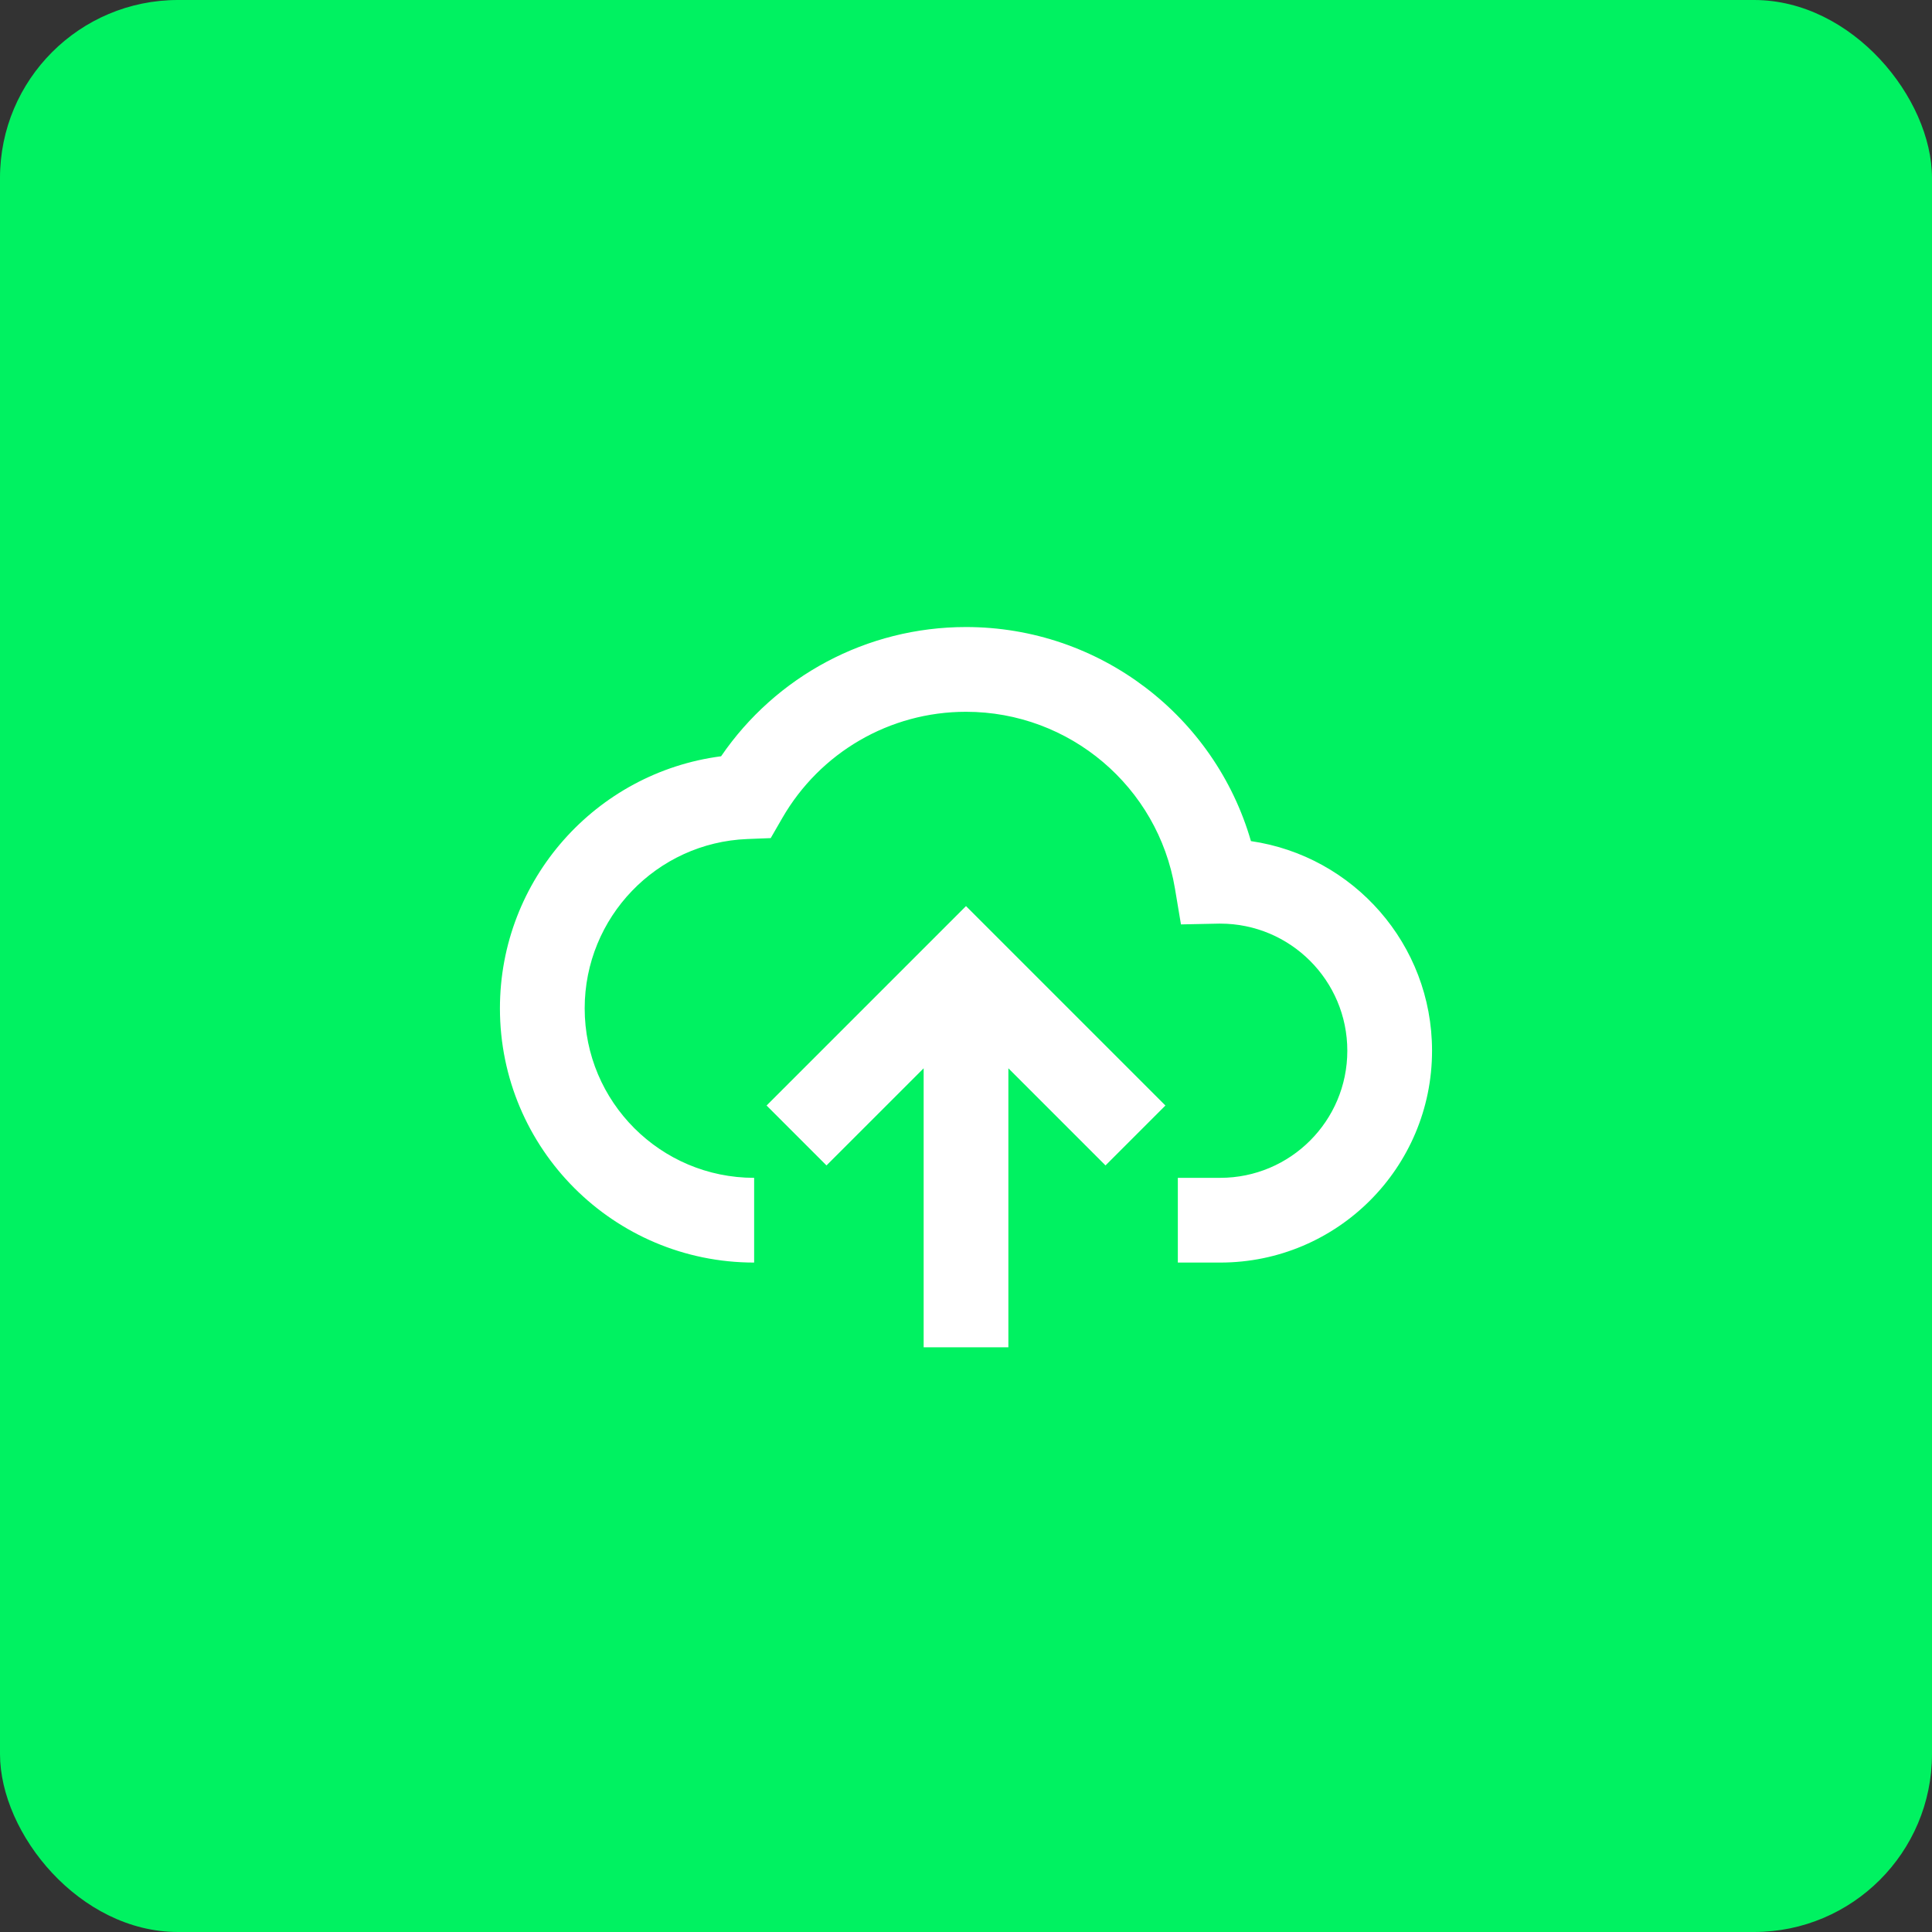 <svg width="76" height="76" viewBox="0 0 76 76" fill="none" xmlns="http://www.w3.org/2000/svg">
<rect x="0" y="0" width="76" height="76" fill="#333333" stroke="none"/>
<rect width="76" height="76" rx="7" fill="#00F261"/>
<path fill-rule="evenodd" clip-rule="evenodd" d="M46.333 46.333V49.666H48C52.602 49.666 56.333 45.935 56.333 41.333C56.333 37.141 53.238 33.673 49.209 33.087C47.791 28.176 43.264 24.666 38 24.666C34.089 24.666 30.515 26.608 28.366 29.75C23.445 30.389 19.666 34.598 19.666 39.666C19.666 45.189 24.144 49.666 29.666 49.666V46.333C25.985 46.333 23 43.348 23 39.666C23 36.084 25.832 33.145 29.399 33.005L30.318 32.969L30.777 32.173C32.257 29.611 34.987 28 38 28C42.085 28 45.55 30.96 46.218 34.943L46.456 36.364L47.896 36.334C47.922 36.334 47.935 36.334 47.948 36.333C47.961 36.333 47.974 36.333 48 36.333C50.761 36.333 53 38.572 53 41.333C53 44.095 50.761 46.333 48 46.333H46.333ZM39.667 53V42.024L43.488 45.845L45.845 43.488L38 35.643L30.155 43.488L32.512 45.845L36.334 42.024V53H39.667Z" fill="white"/>
</svg>
